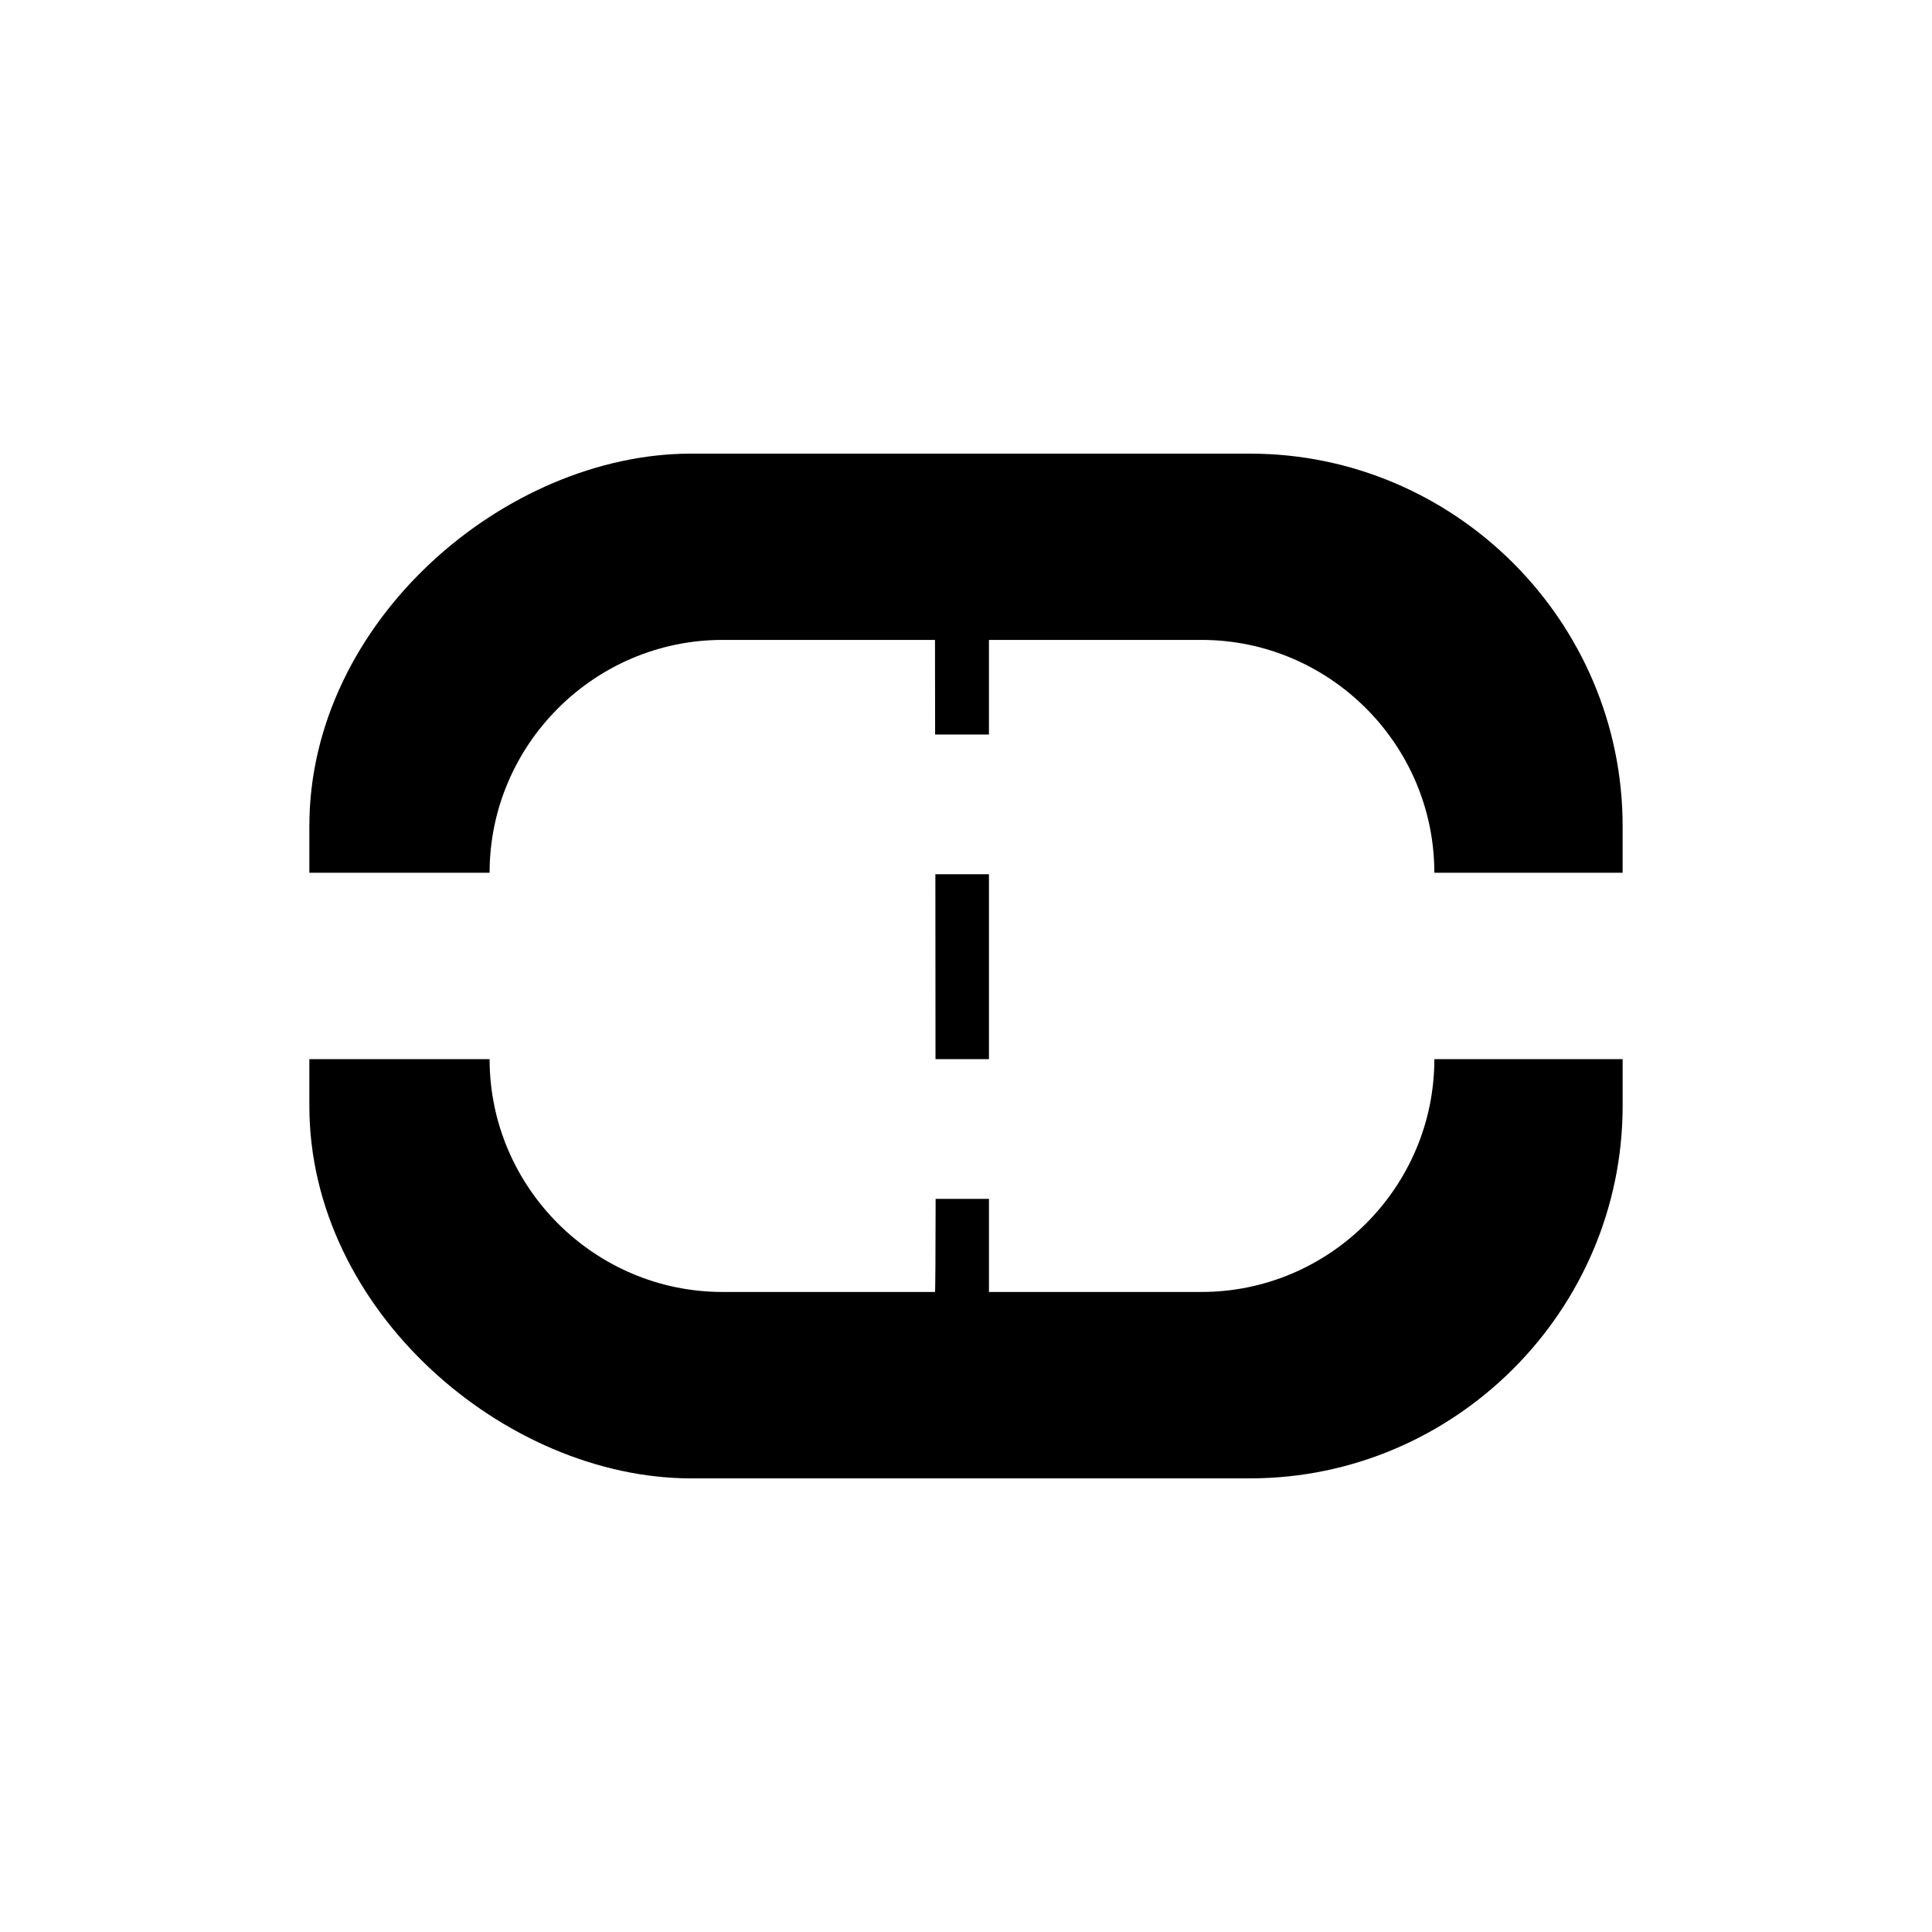 <?xml version="1.0" encoding="UTF-8" standalone="no"?>
<svg
   xmlns:dc="http://purl.org/dc/elements/1.1/"
   xmlns:cc="http://creativecommons.org/ns#"
   xmlns:rdf="http://www.w3.org/1999/02/22-rdf-syntax-ns#"
   xmlns:svg="http://www.w3.org/2000/svg"
   xmlns="http://www.w3.org/2000/svg"
   xmlns:sodipodi="http://sodipodi.sourceforge.net/DTD/sodipodi-0.dtd"
   xmlns:inkscape="http://www.inkscape.org/namespaces/inkscape"
   version="1.1"
   x="0px"
   y="0px"
   width="480px"
   height="480px"
   viewBox="0 0 480 480"
   xml:space="preserve"
   id="svg2"
   inkscape:version="0.48.1 r9760"
   sodipodi:docname="ic_connect.svg"><defs
   id="defs9" /><sodipodi:namedview
   pagecolor="#ffffff"
   bordercolor="#666666"
   borderopacity="1"
   objecttolerance="10"
   gridtolerance="10"
   guidetolerance="10"
   inkscape:pageopacity="0"
   inkscape:pageshadow="2"
   inkscape:window-width="1280"
   inkscape:window-height="750"
   id="namedview7"
   showgrid="false"
   showguides="true"
   inkscape:guide-bbox="true"
   inkscape:zoom="0.61041667"
   inkscape:cx="23.956834"
   inkscape:cy="402.74312"
   inkscape:window-x="0"
   inkscape:window-y="24"
   inkscape:window-maximized="1"
   inkscape:current-layer="battery_charging" />
  <g
   id="battery_charging">
  	
  <g
   transform="translate(-14.08,14.27)"
   id="g3114"><path
     d="m -298.469,-49.469 c -46.084,0 -94.844,41.562 -94.844,92.531 l 0,11.594 44.781,0 c 0,-31.814 26.047,-57.844 57.875,-57.844 l 52.781,0 c 0,0 0.019,17.674 0.031,23.5 l 13.375,0 0,-23.5 52.812,0 c 31.828,0 57.844,26.016 57.844,57.844 l 46.781,0 0,-11.562 c 0,-50.925 -41.66,-92.562 -92.594,-92.562 l -138.844,0 z m 60.688,104.5 c 0.029,18.252 0.021,26.972 0.031,45.938 l 13.281,0 0,-45.938 -13.312,0 z m -155.531,45.938 0,11.625 c 0,50.97 48.76,92.531 94.844,92.531 l 138.844,0 c 50.934,0 92.594,-41.674 92.594,-92.594 l 0,-11.562 -46.781,0 c 0,31.814 -26.016,57.844 -57.844,57.844 l -52.812,0 0,-23.125 -13.25,0 c -0.019,13.733 -0.072,23.161 -0.156,23.125 l -52.781,0 c -31.828,0 -57.875,-26.016 -57.875,-57.844 l -44.781,0 z"
     transform="translate(484.252,147.902)"
     id="path3116"
     inkscape:connector-curvature="0" /></g></g>
</svg>